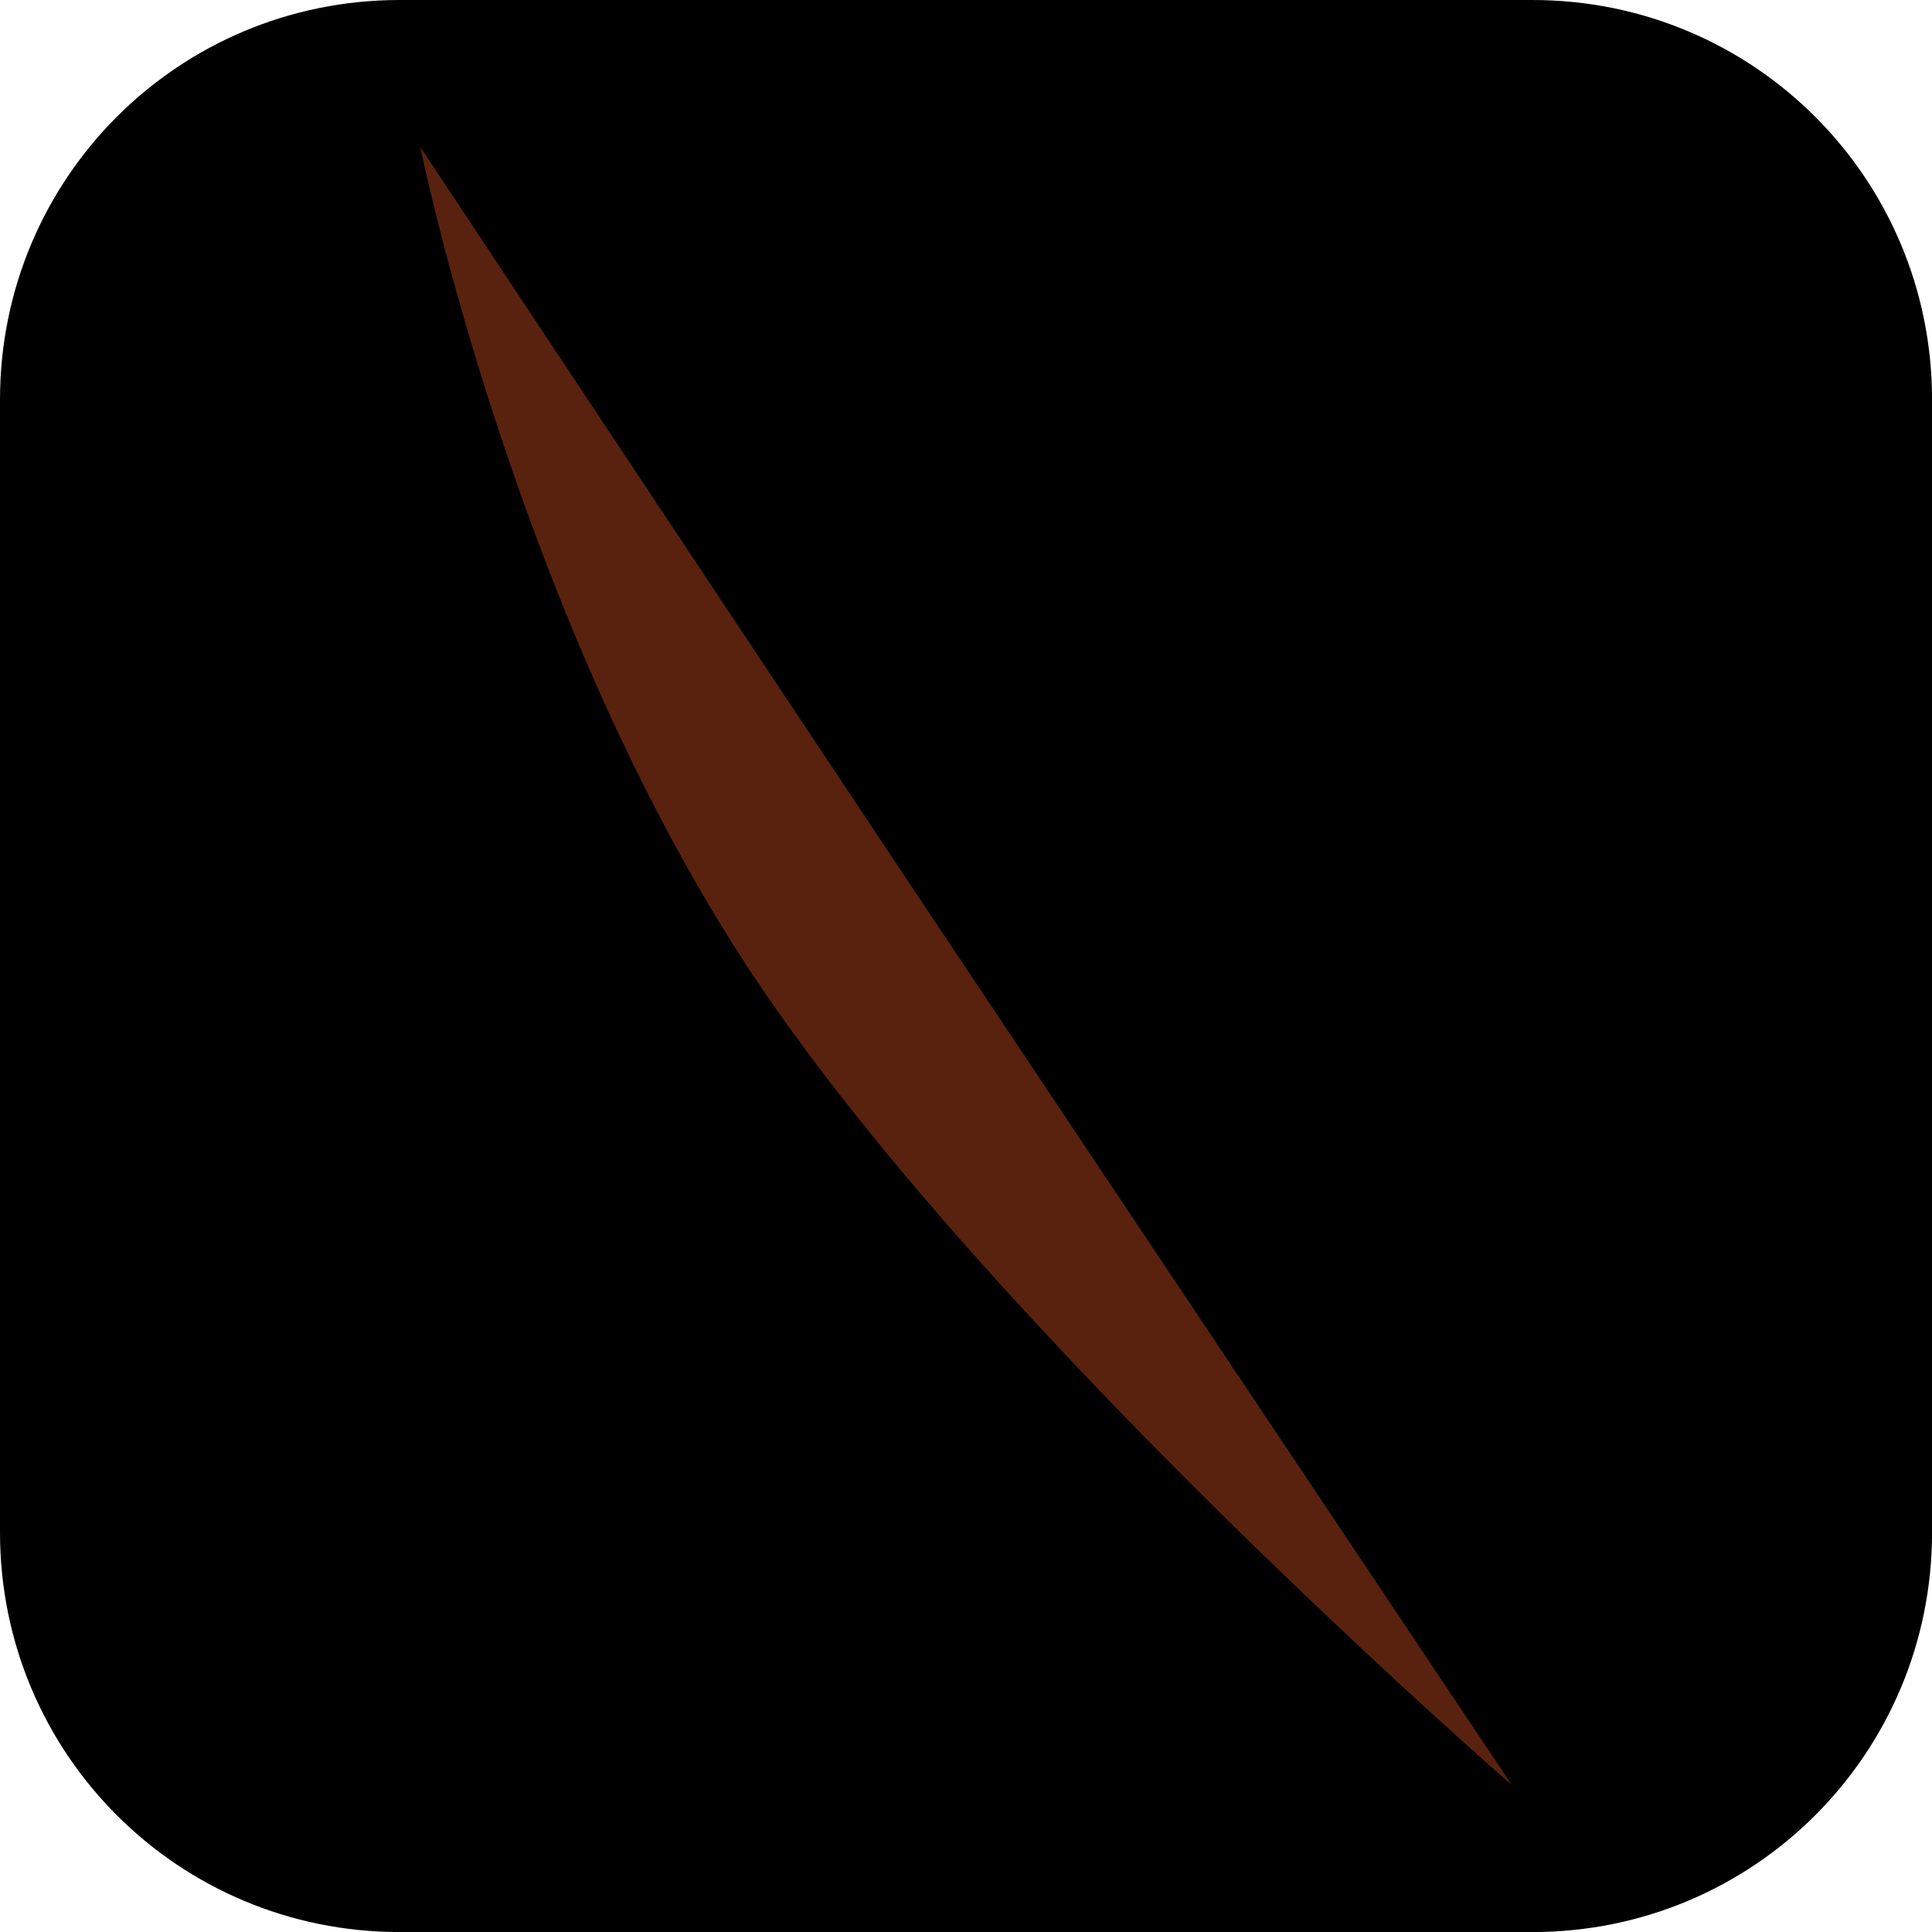 <svg version="1.1" xmlns="http://www.w3.org/2000/svg" xmlns:xlink="http://www.w3.org/1999/xlink" width="34.173" height="34.173" viewBox="0,0,34.173,34.173"><g transform="translate(-222.913,-162.913)"><g data-paper-data="{&quot;isPaintingLayer&quot;:true}" stroke="none" stroke-miterlimit="10" stroke-dasharray="" stroke-dashoffset="0" style="mix-blend-mode: normal"><path d="M229.983,162.913h20.034c3.917,0 7.07,3.153 7.07,7.07v20.034c0,3.917 -3.153,7.07 -7.07,7.07h-20.034c-3.917,0 -7.07,-3.153 -7.07,-7.07v-20.034c0,-3.917 3.153,-7.07 7.07,-7.07z" fill="#000000" fill-rule="evenodd" stroke-width="4.439" stroke-linecap="round" stroke-linejoin="round"/><path d="M236.435,182.062c-4.207,-6.314 -5.338,-14.673 -5.338,-14.673c0,0 4.437,7.543 7.941,12.802c3.505,5.259 10.803,15.42 10.803,15.42c0,0 -9.199,-7.236 -13.406,-13.55z" fill="#000000" fill-rule="nonzero" stroke-width="0" stroke-linecap="butt" stroke-linejoin="miter"/><path d="M236.248,180.186c-4.207,-6.314 -5.901,-14.673 -5.901,-14.673c0,0 4.999,7.543 8.504,12.802c3.505,5.259 10.803,16.171 10.803,16.171c0,0 -9.199,-7.987 -13.406,-14.3z" fill="#59220f" fill-rule="nonzero" stroke-width="0" stroke-linecap="butt" stroke-linejoin="miter"/></g></g></svg>